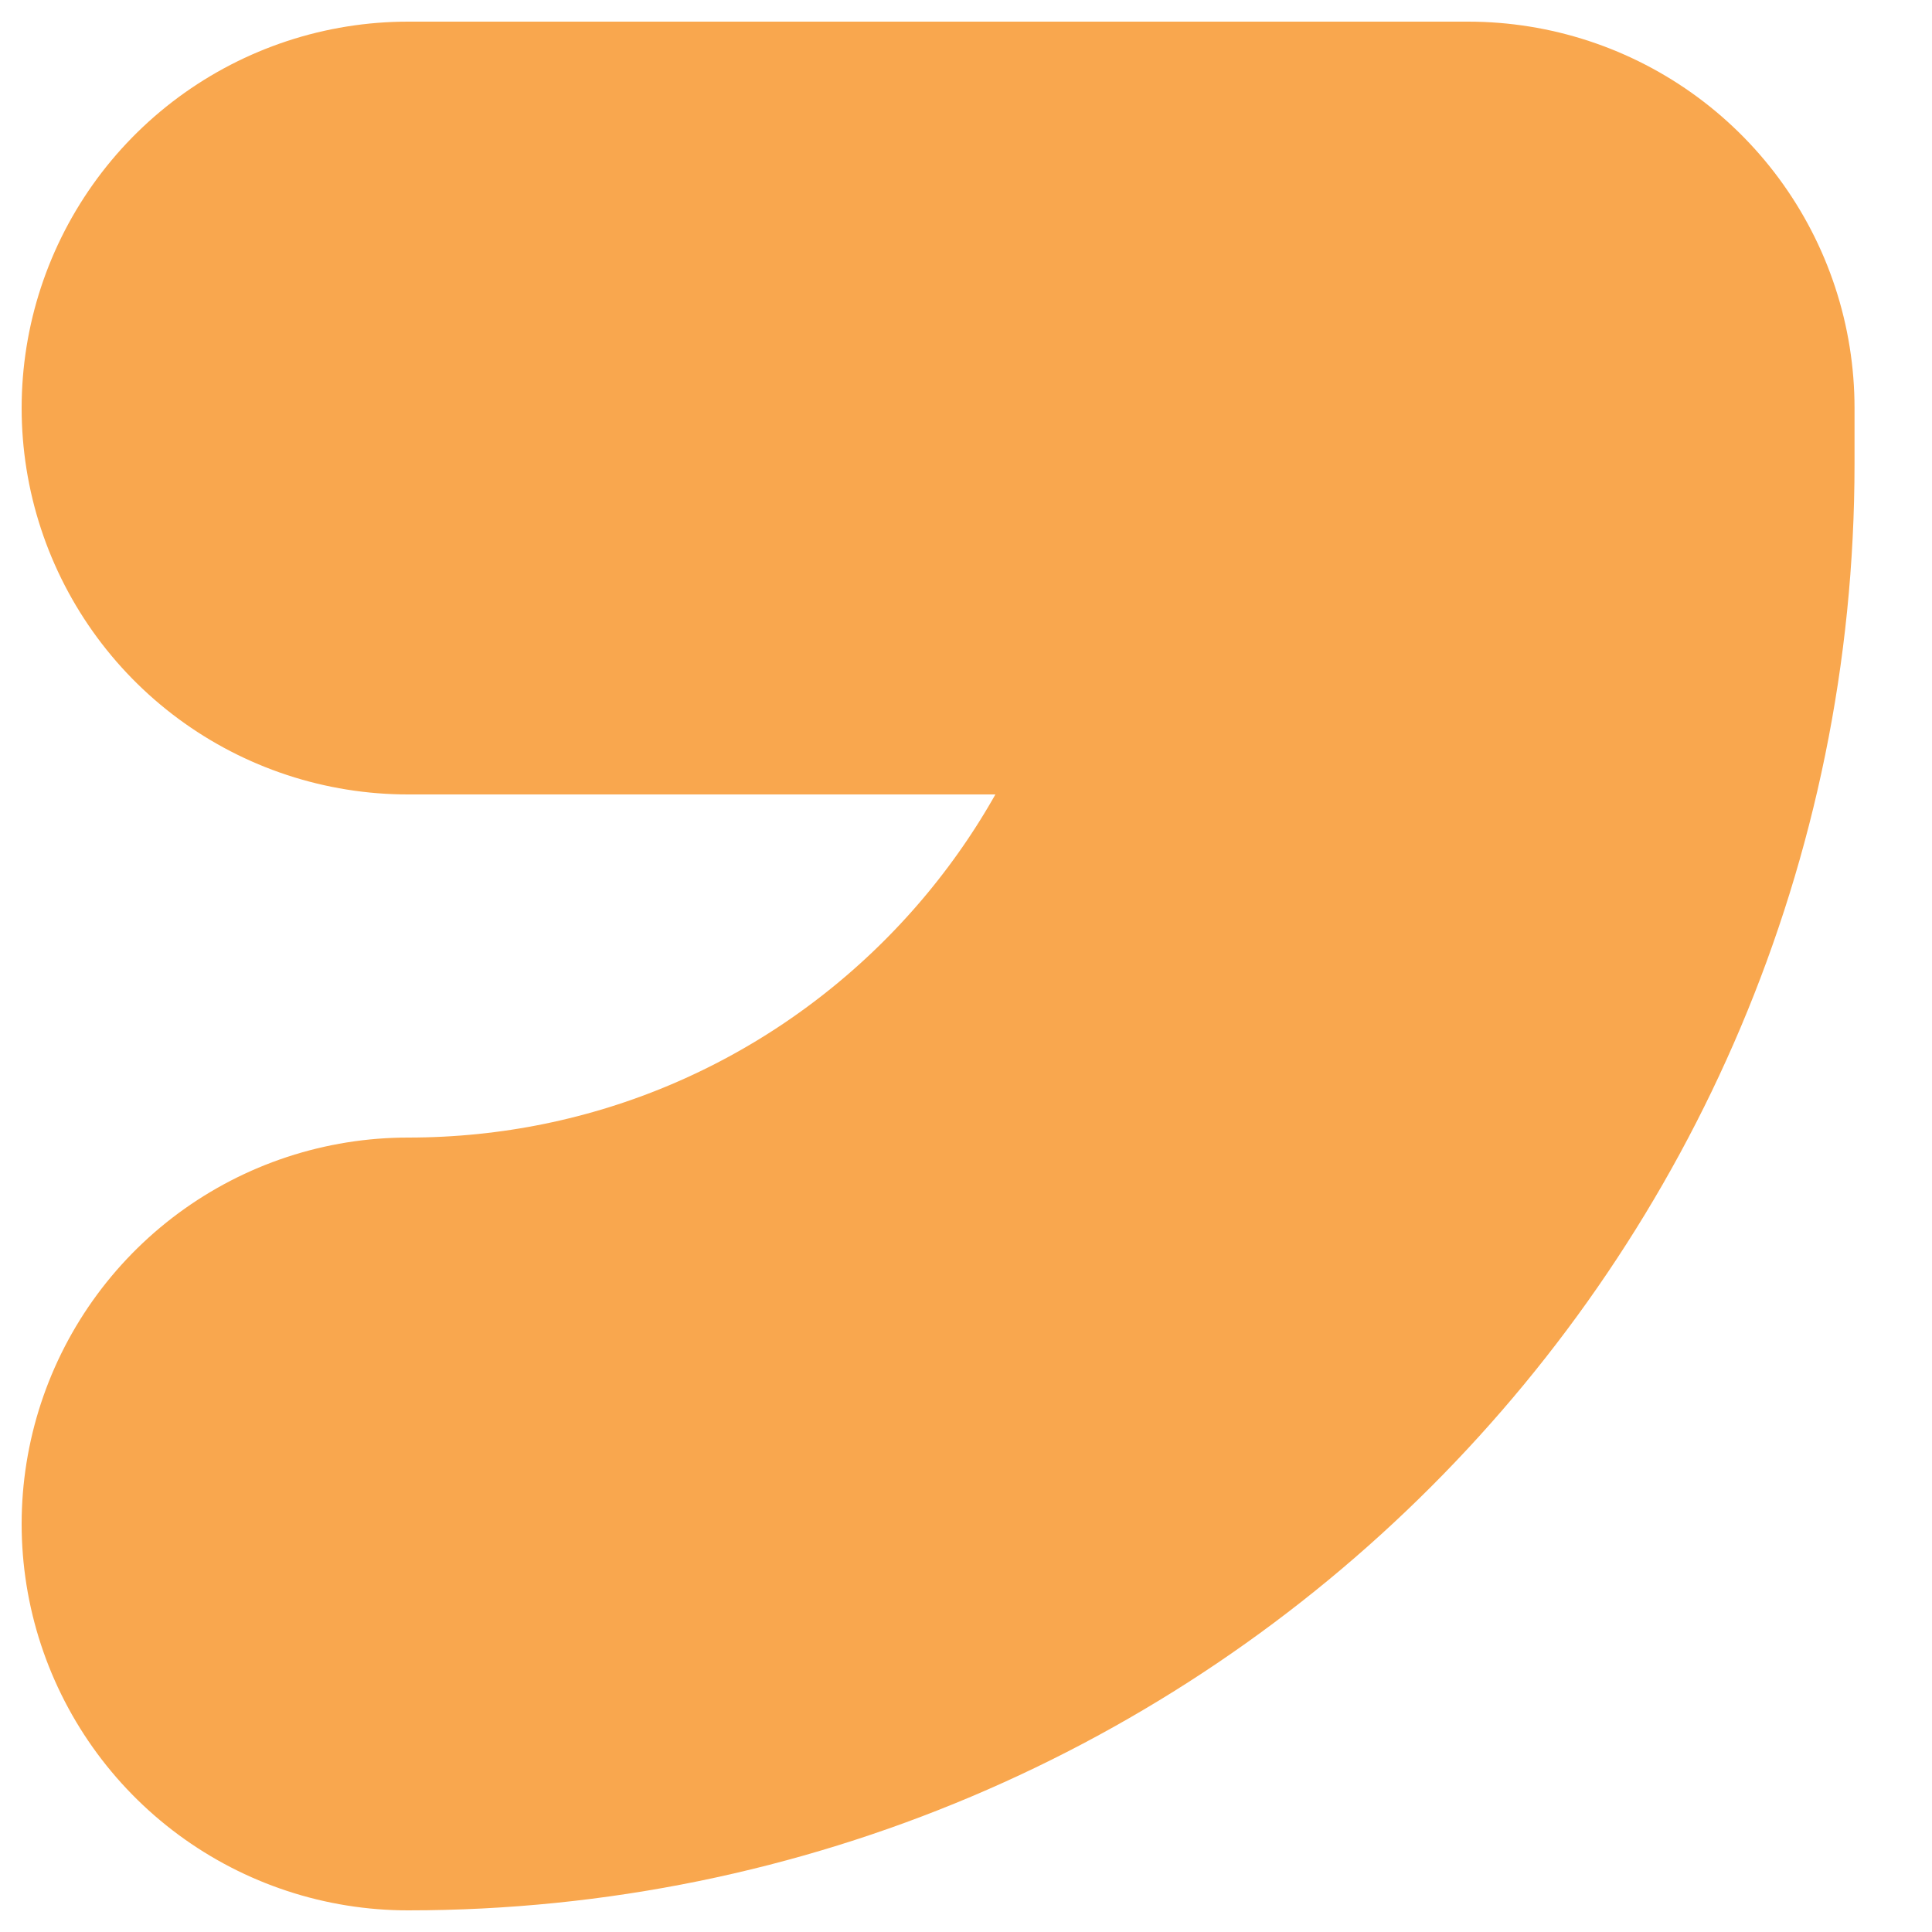 <svg width="10" height="10" viewBox="0 0 10 10" fill="none" xmlns="http://www.w3.org/2000/svg">
<path d="M2.112 2.112H7.599V2.401C7.599 5.433 5.144 7.888 2.112 7.888" stroke="#F9A74E" stroke-width="4" stroke-miterlimit="10" stroke-linecap="round" stroke-linejoin="round"/>
</svg>
